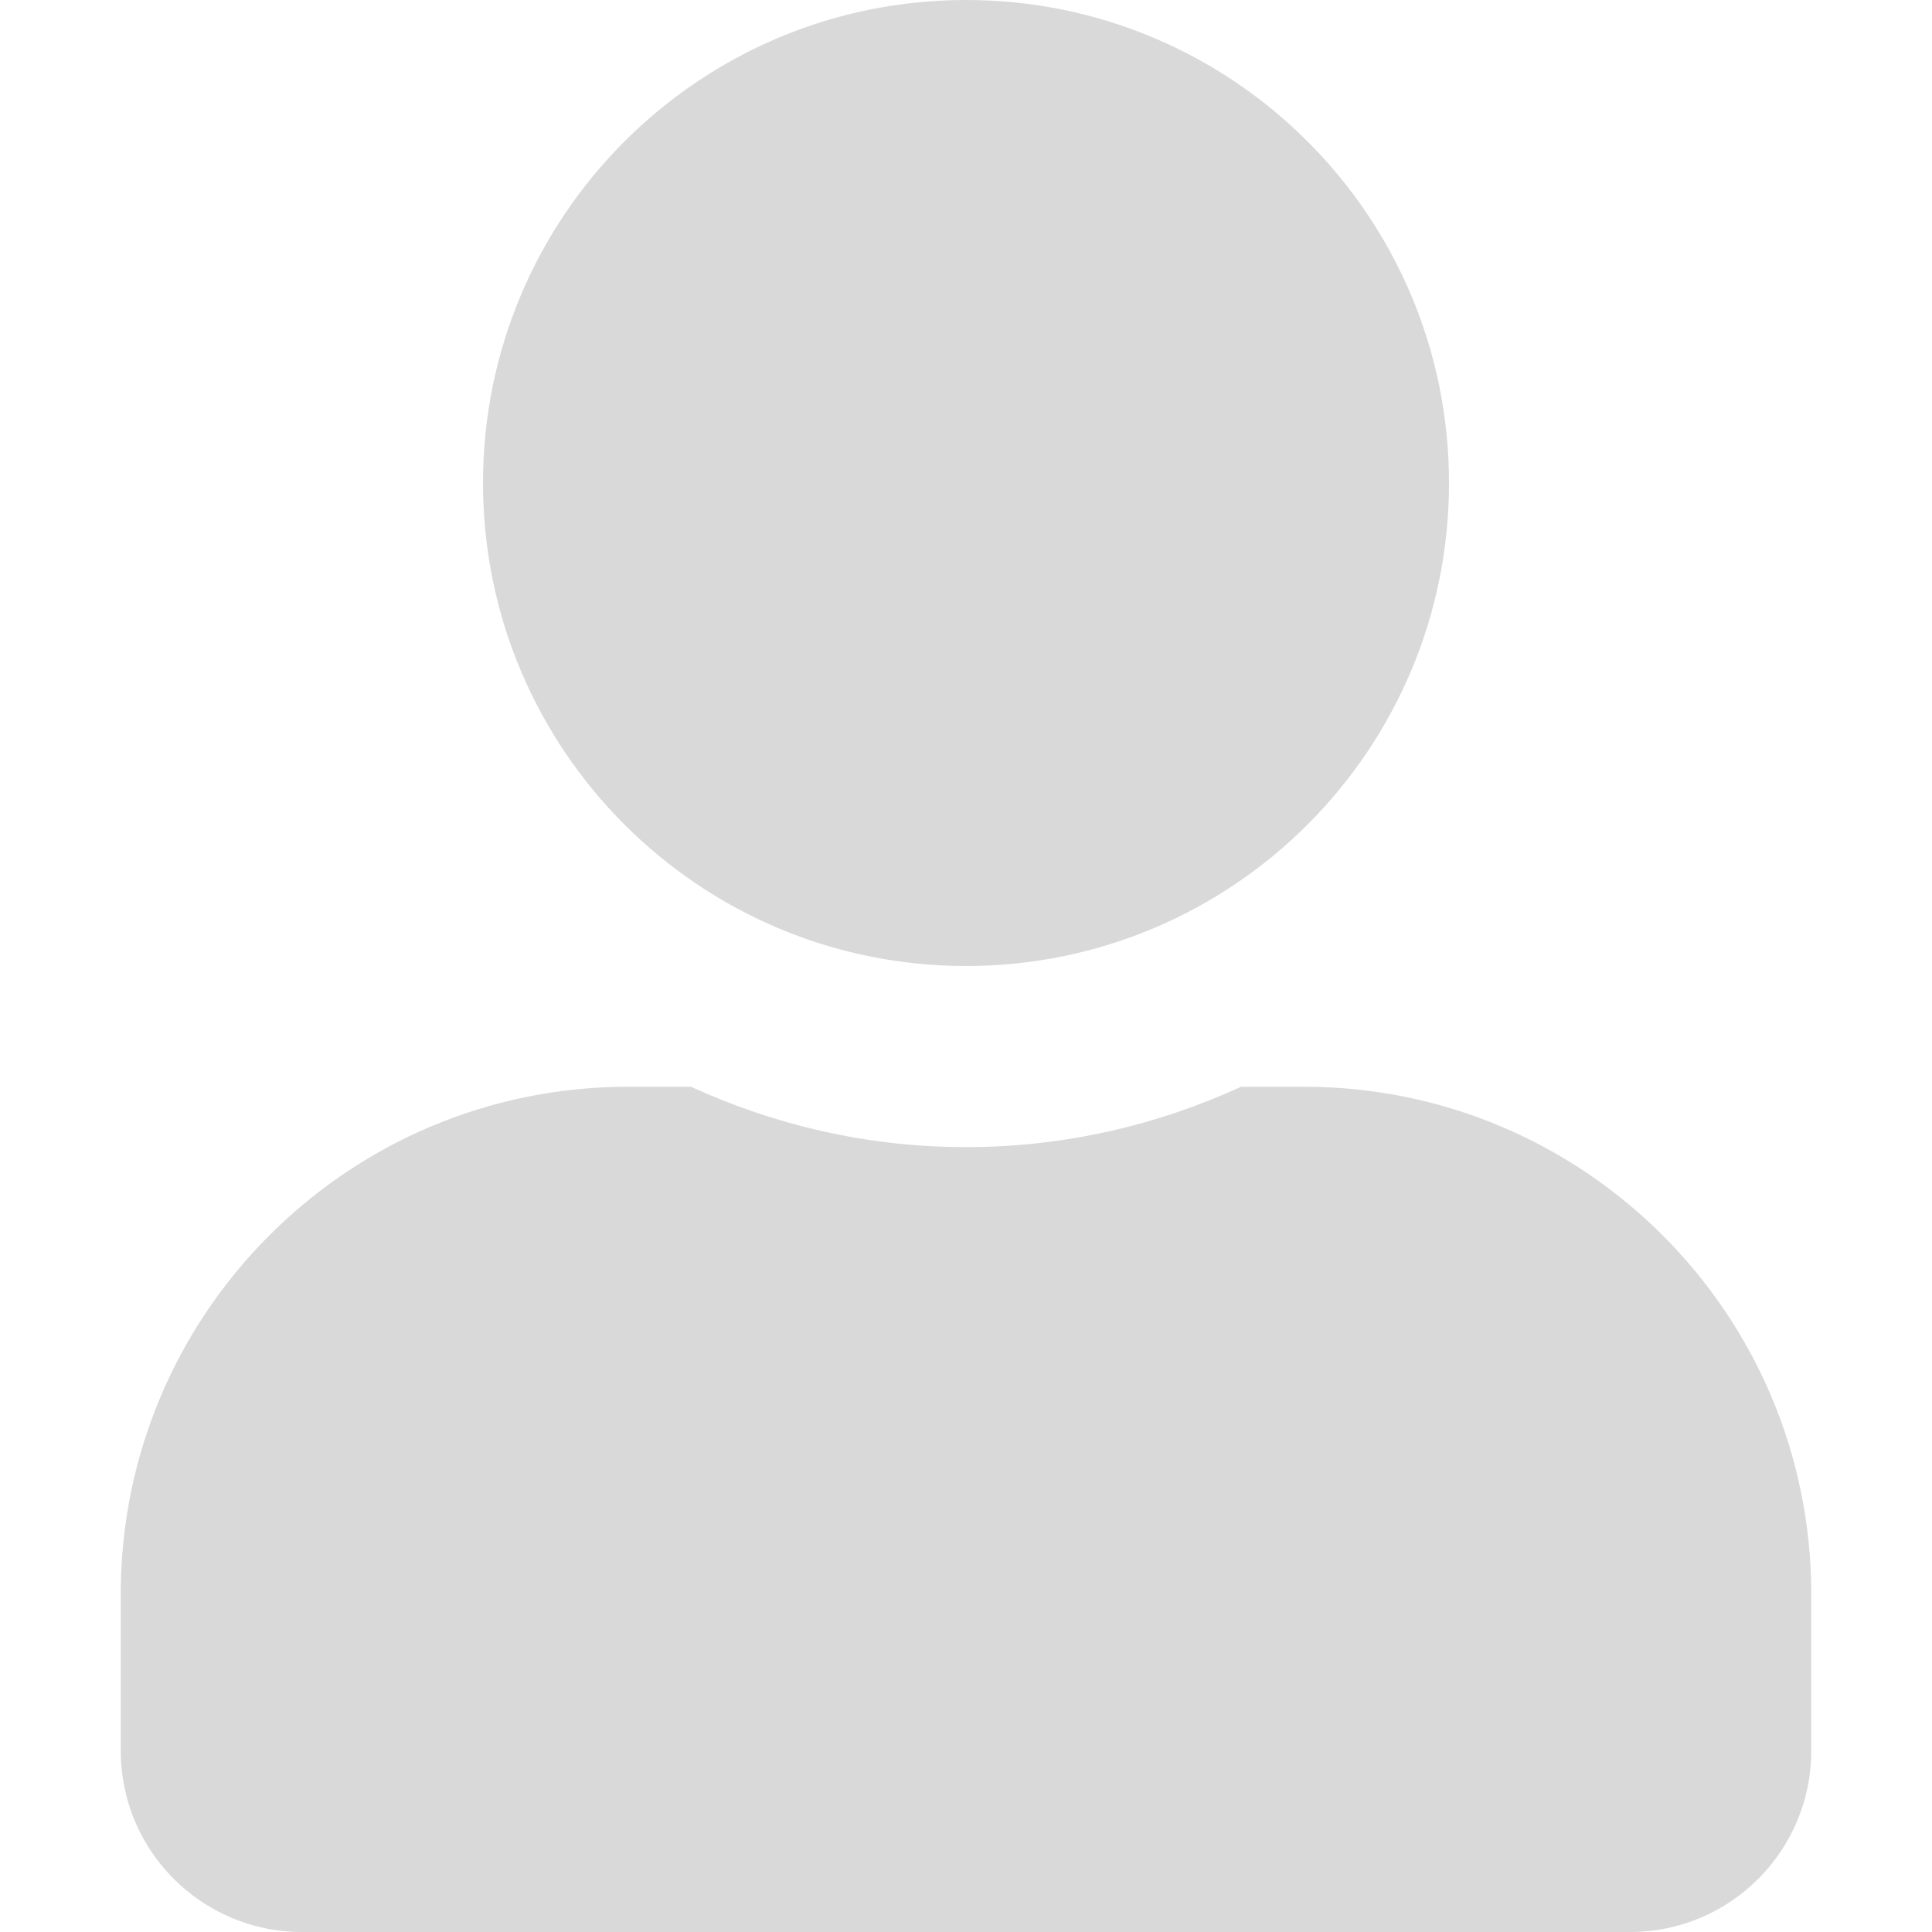<svg width="20" height="20" viewBox="0 0 20 20" fill="none" xmlns="http://www.w3.org/2000/svg">
<path d="M10 10C12.762 10 15 7.762 15 5C15 2.238 12.762 0 10 0C7.238 0 5 2.238 5 5C5 7.762 7.238 10 10 10ZM13.5 11.25H12.848C11.98 11.648 11.016 11.875 10 11.875C8.984 11.875 8.023 11.648 7.152 11.25H6.5C3.602 11.25 1.25 13.602 1.25 16.5V18.125C1.25 19.16 2.09 20 3.125 20H16.875C17.91 20 18.75 19.16 18.75 18.125V16.5C18.75 13.602 16.398 11.25 13.5 11.25Z" fill="#D9D9D9"/>
</svg>
